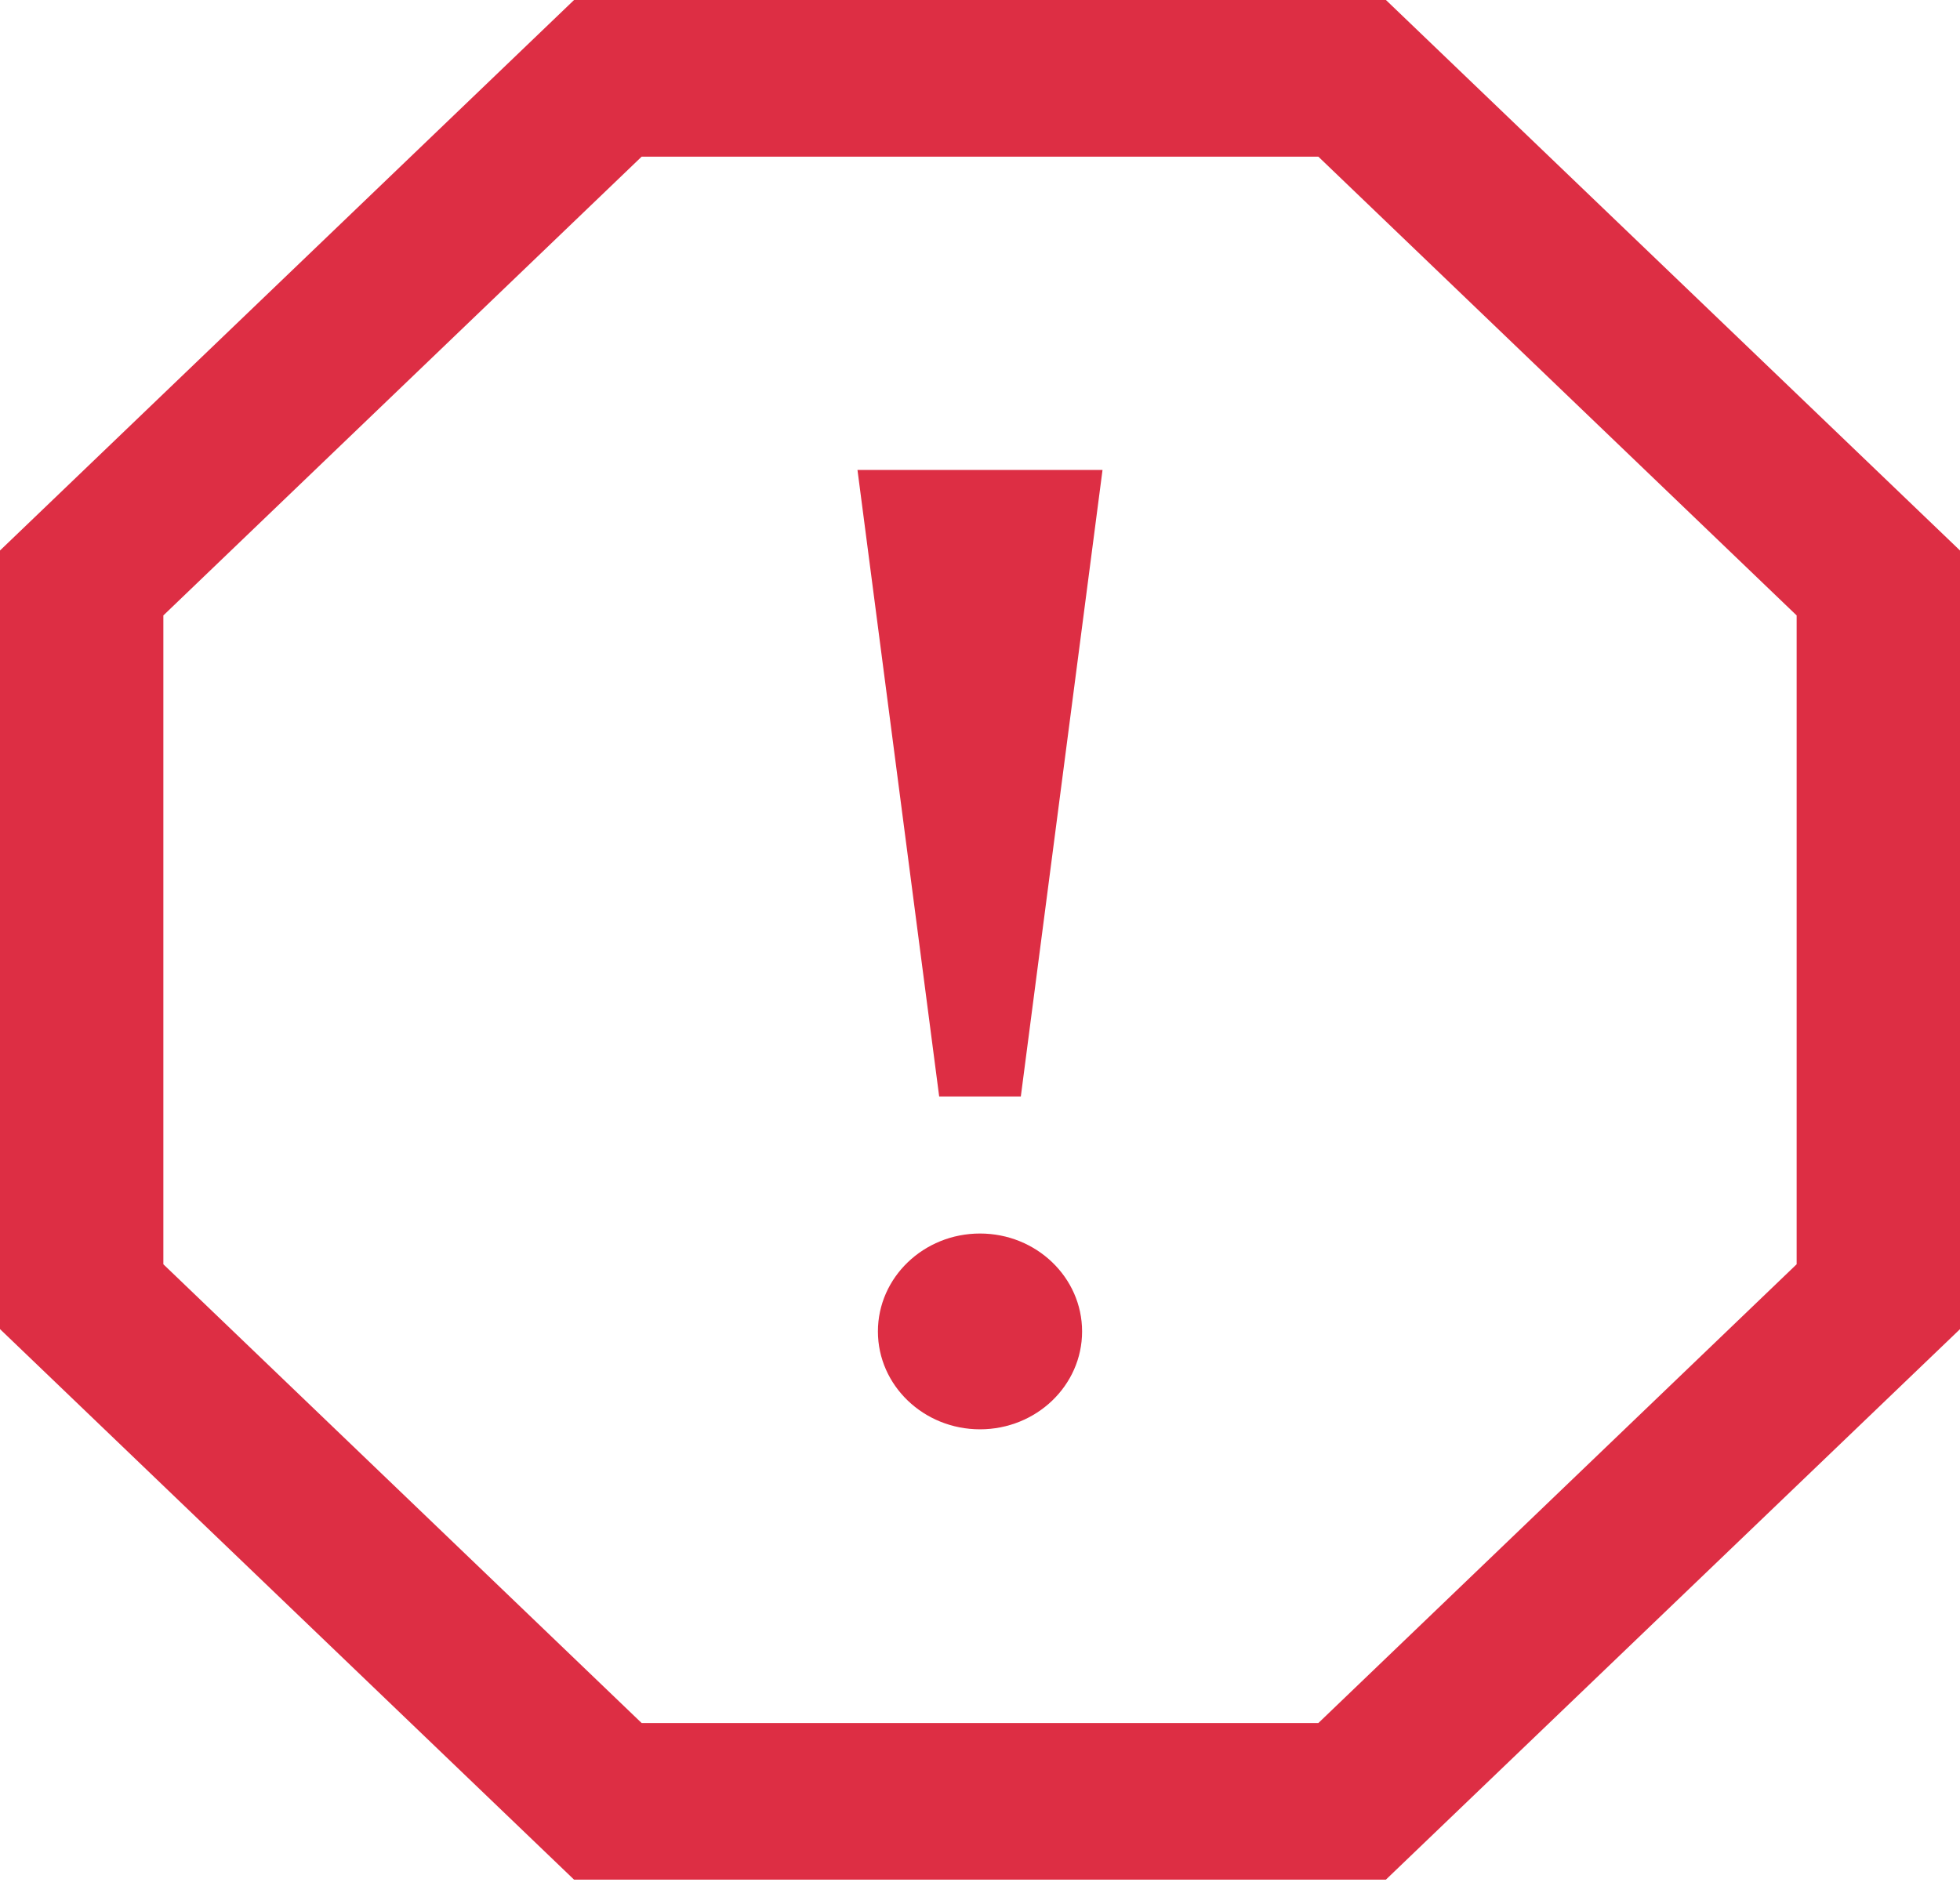 <svg width="35" height="34" viewBox="0 0 35 34" fill="none" xmlns="http://www.w3.org/2000/svg">
<g clip-path="url(#clip0)">
<path d="M23.542 2.798L32.083 10.992V22.58L23.542 30.774H11.458L2.917 22.58V10.992L11.458 2.798H23.542V2.798ZM24.749 0H10.251L0 9.832V23.738L10.251 33.571H24.748L35 23.739V9.832L24.749 0ZM15.312 8.393H19.688L18.229 19.583H16.771L15.312 8.393ZM17.5 25.528C16.494 25.528 15.677 24.745 15.677 23.78C15.677 22.815 16.494 22.031 17.5 22.031C18.506 22.031 19.323 22.815 19.323 23.78C19.323 24.745 18.506 25.528 17.5 25.528Z" fill="#DD2E44"/>
</g>
<defs>
<clipPath id="clip0">
<rect width="35" height="33.571" fill="white"/>
</clipPath>
</defs>
</svg>
